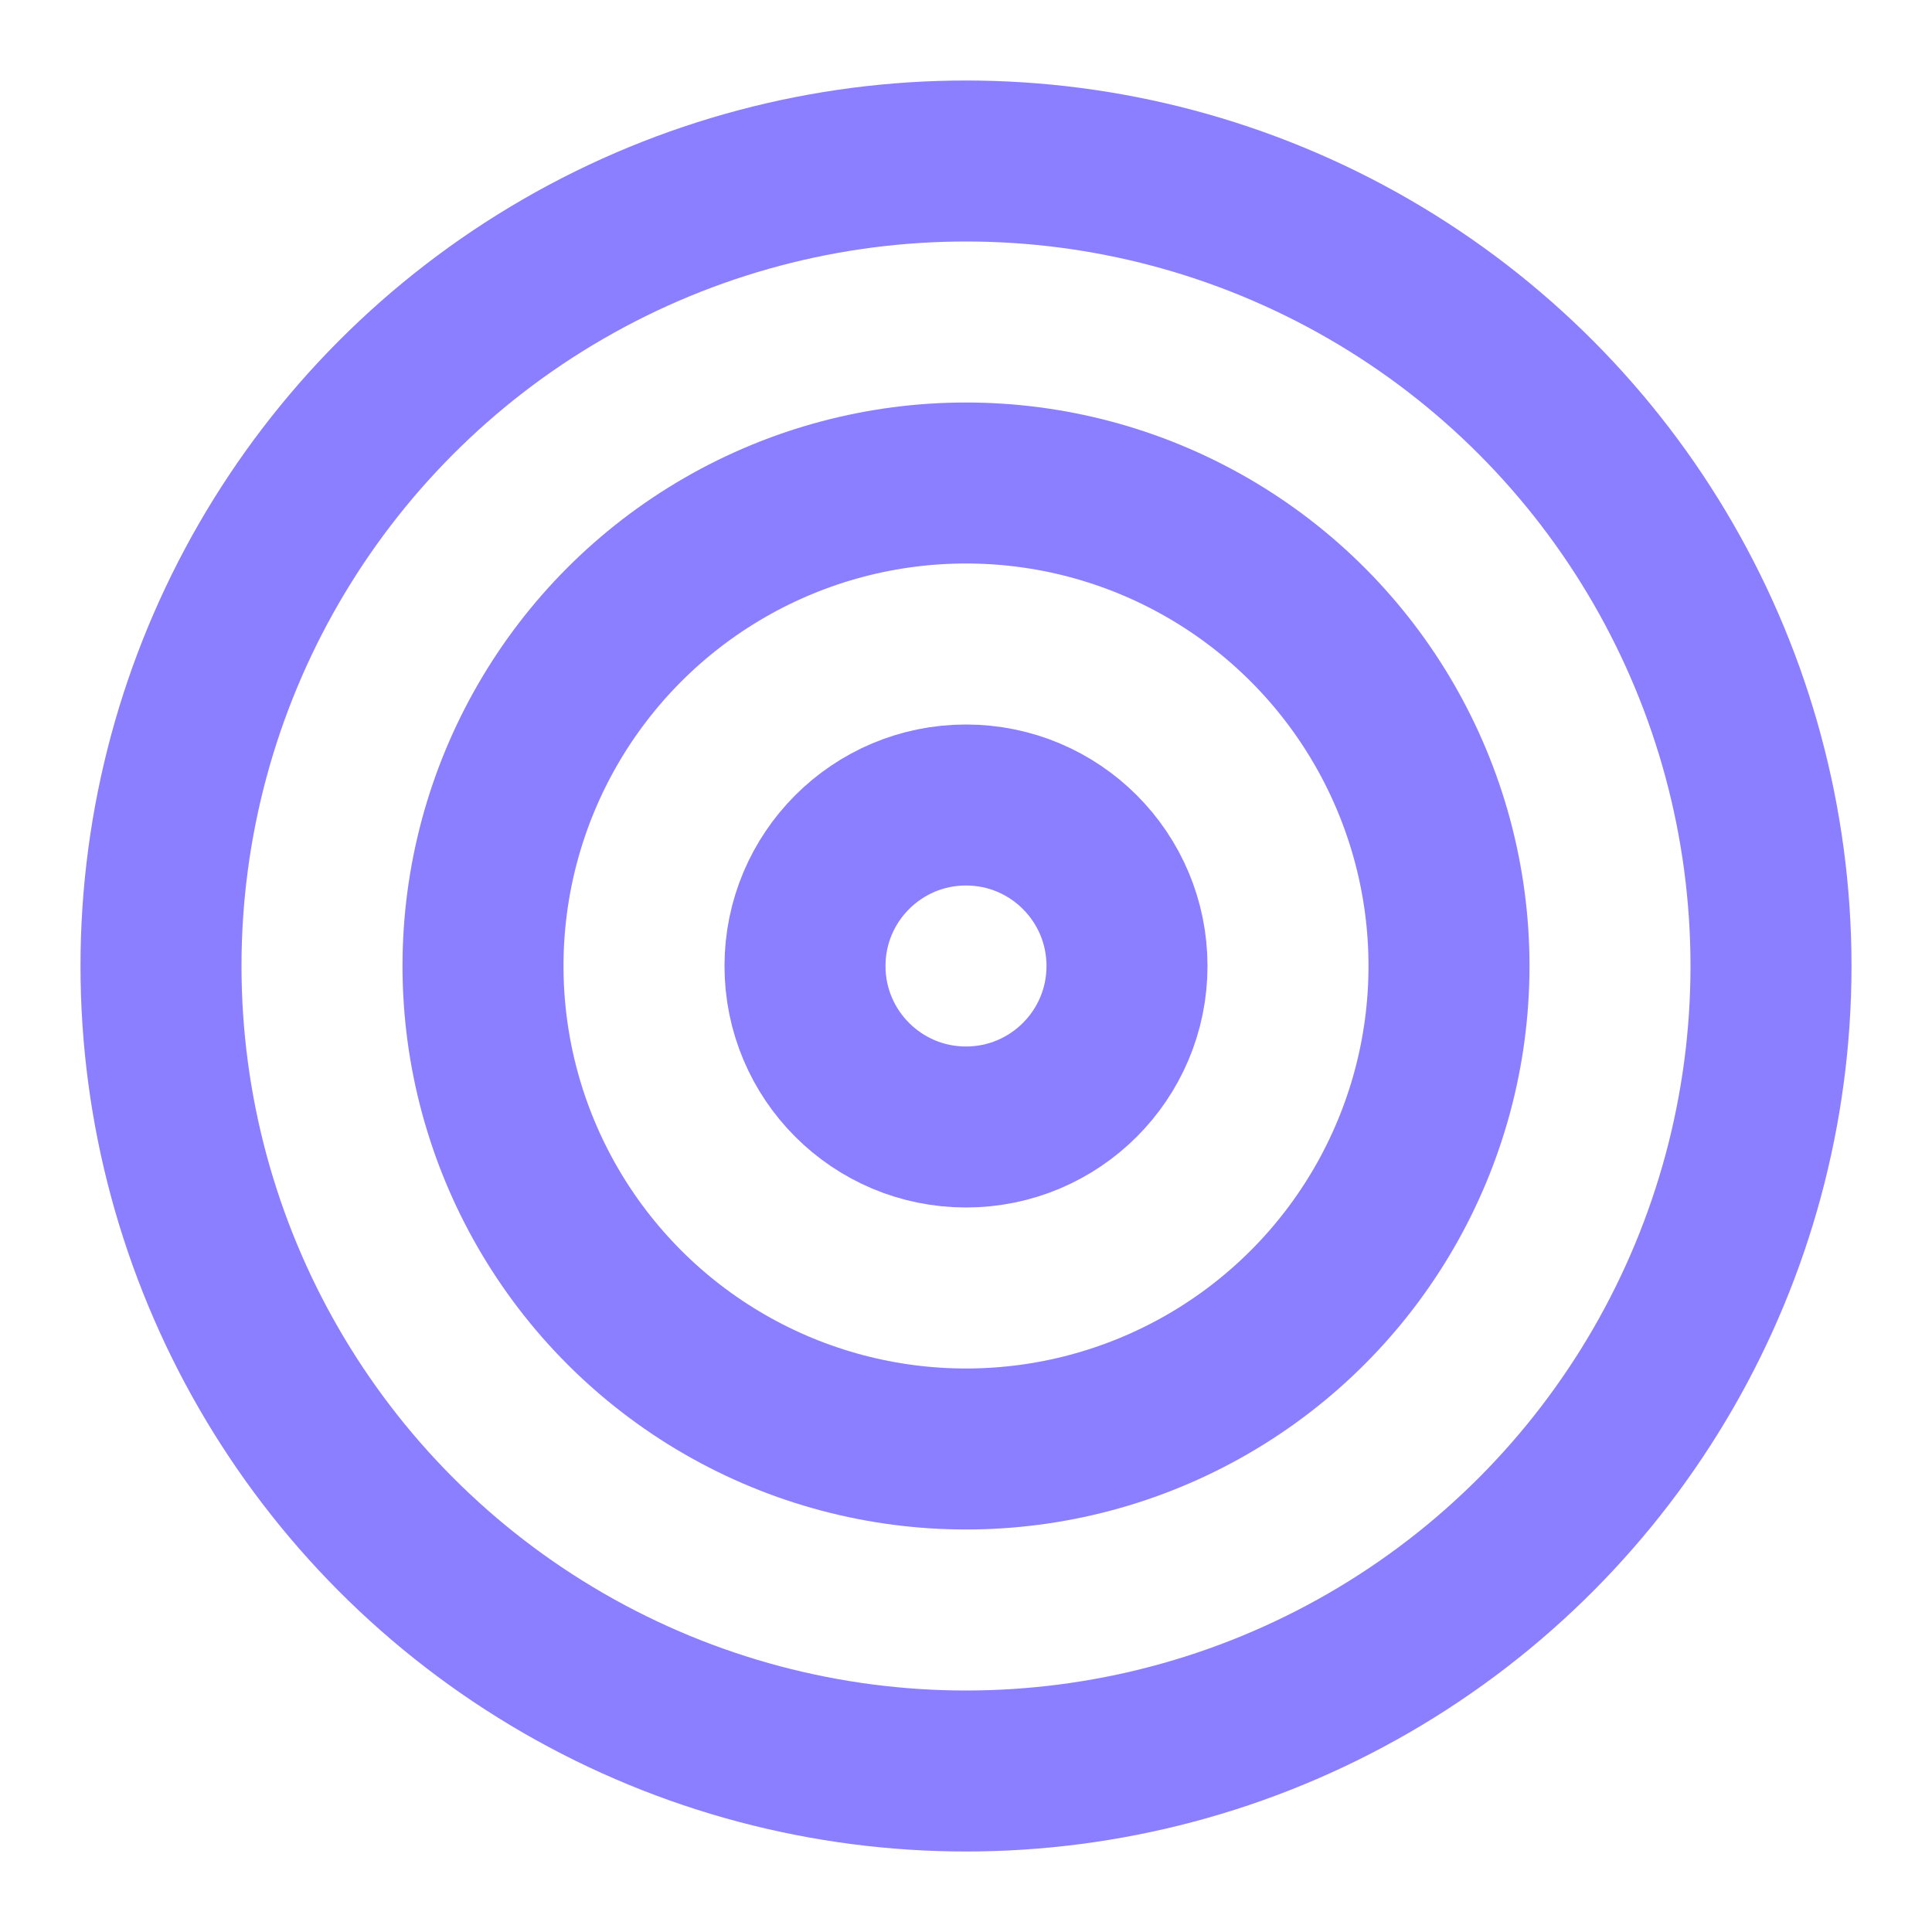 <svg xmlns="http://www.w3.org/2000/svg" width="48" height="48" viewBox="0 0 24 24" fill="none" stroke="#8b7fff" stroke-width="2" stroke-linecap="round" stroke-linejoin="round"><circle cx="12" cy="12" r="10"/><circle cx="12" cy="12" r="6"/><circle cx="12" cy="12" r="2"/></svg>